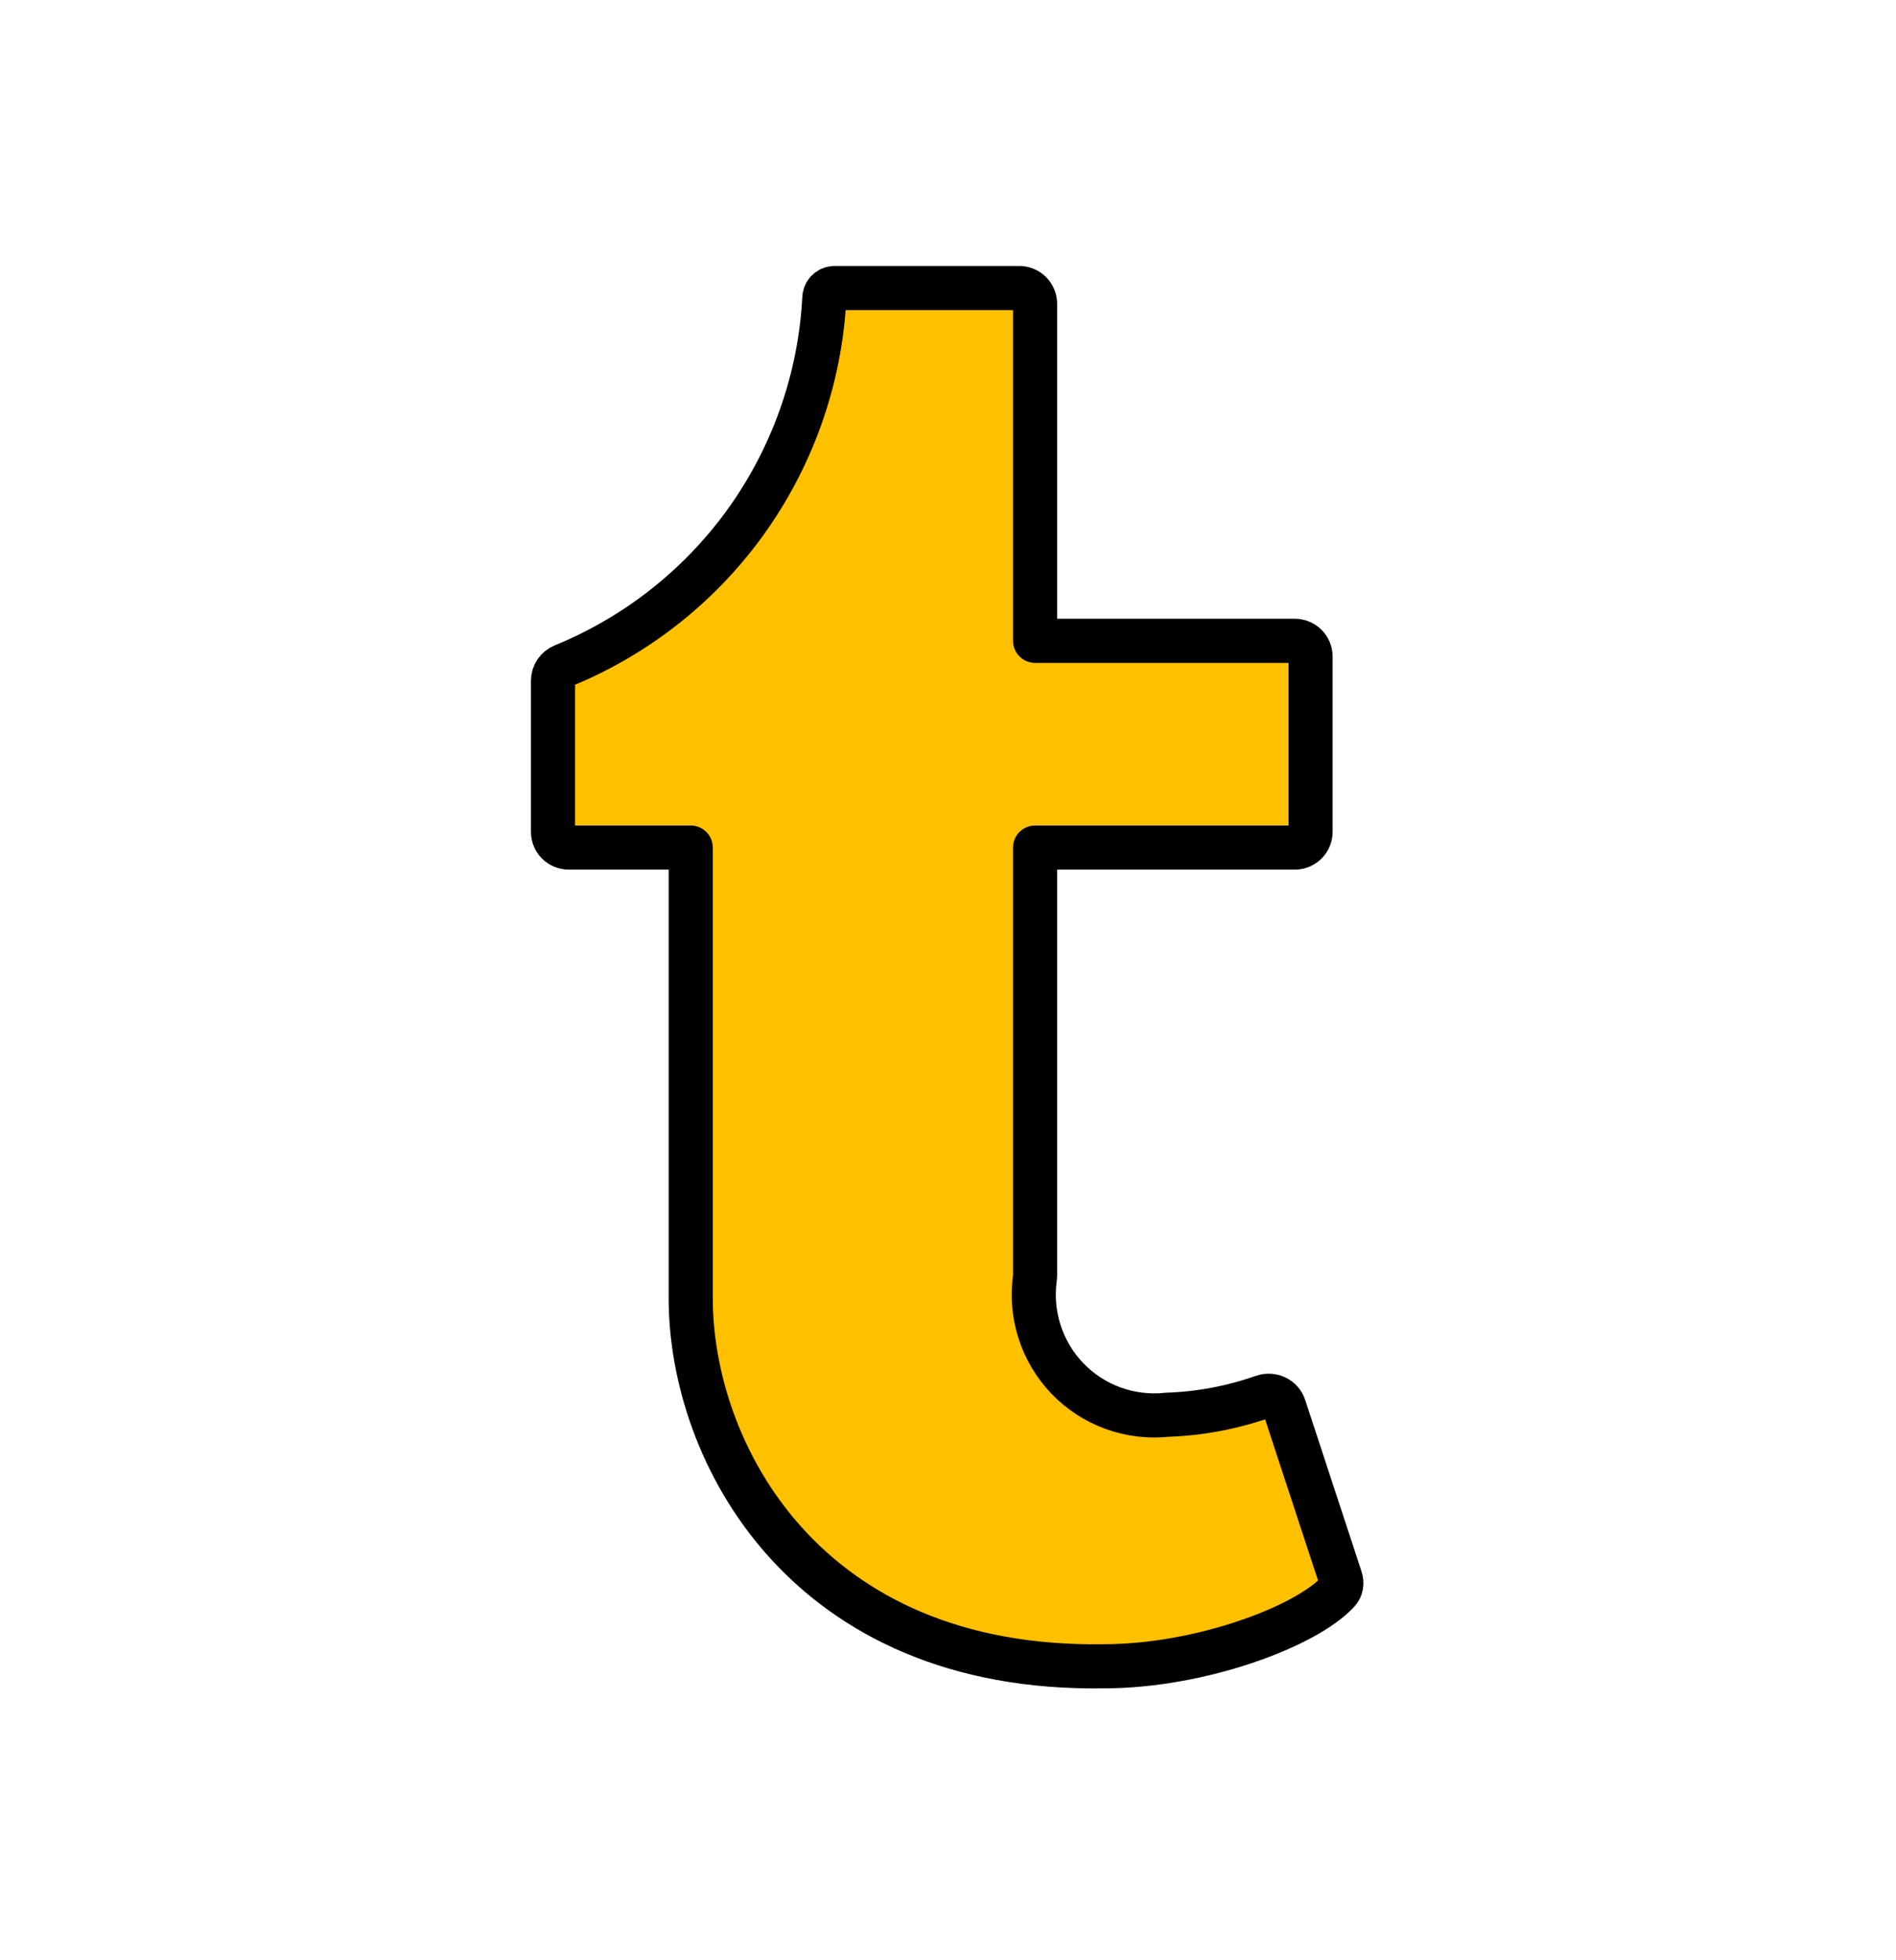 <svg width="30" height="31" viewBox="0 0 30 31" fill="none" xmlns="http://www.w3.org/2000/svg">
<g filter="url(#filter0_ii_1_5103)">
<path d="M20.32 22.248C20.275 22.109 20.122 22.04 19.985 22.088C19.498 22.259 18.987 22.356 18.471 22.373C18.18 22.405 17.887 22.369 17.613 22.27C17.338 22.17 17.09 22.009 16.888 21.798C16.686 21.587 16.535 21.333 16.447 21.055C16.36 20.783 16.336 20.495 16.375 20.212C16.377 20.2 16.378 20.187 16.378 20.175V13.404H20.487C20.625 13.404 20.737 13.292 20.737 13.154V10.384C20.737 10.246 20.625 10.134 20.487 10.134H16.378V4.805C16.378 4.667 16.266 4.555 16.128 4.555H13.196C13.155 4.557 13.116 4.576 13.087 4.606C13.059 4.637 13.043 4.677 13.043 4.718C12.975 6.008 12.532 7.251 11.77 8.294C11.041 9.29 10.051 10.063 8.91 10.529C8.814 10.568 8.75 10.661 8.75 10.765V13.154C8.75 13.292 8.861 13.404 9 13.404H10.929V20.531C10.929 22.962 12.727 26.427 17.468 26.351C18.983 26.351 20.663 25.727 21.173 25.171C21.226 25.114 21.235 25.033 21.211 24.959L20.32 22.248Z" fill="#FFC000"/>
</g>
<path d="M20.32 22.248C20.275 22.109 20.122 22.04 19.985 22.088C19.498 22.259 18.987 22.356 18.471 22.373C18.18 22.405 17.887 22.369 17.613 22.27C17.338 22.17 17.09 22.009 16.888 21.798C16.686 21.587 16.535 21.333 16.447 21.055C16.36 20.783 16.336 20.495 16.375 20.212C16.377 20.2 16.378 20.187 16.378 20.175V13.404H20.487C20.625 13.404 20.737 13.292 20.737 13.154V10.384C20.737 10.246 20.625 10.134 20.487 10.134H16.378V4.805C16.378 4.667 16.266 4.555 16.128 4.555H13.196C13.155 4.557 13.116 4.576 13.087 4.606C13.059 4.637 13.043 4.677 13.043 4.718C12.975 6.008 12.532 7.251 11.77 8.294C11.041 9.29 10.051 10.063 8.91 10.529C8.814 10.568 8.75 10.661 8.75 10.765V13.154C8.75 13.292 8.861 13.404 9 13.404H10.929V20.531C10.929 22.962 12.727 26.427 17.468 26.351C18.983 26.351 20.663 25.727 21.173 25.171C21.226 25.114 21.235 25.033 21.211 24.959L20.32 22.248Z" stroke="black" stroke-width="0.698" stroke-linecap="round" stroke-linejoin="round"/>
<defs>
<filter id="filter0_ii_1_5103" x="8.401" y="4.206" width="13.171" height="22.495" filterUnits="userSpaceOnUse" color-interpolation-filters="sRGB">
<feFlood flood-opacity="0" result="BackgroundImageFix"/>
<feBlend mode="normal" in="SourceGraphic" in2="BackgroundImageFix" result="shape"/>
<feColorMatrix in="SourceAlpha" type="matrix" values="0 0 0 0 0 0 0 0 0 0 0 0 0 0 0 0 0 0 127 0" result="hardAlpha"/>
<feOffset dx="2" dy="2"/>
<feComposite in2="hardAlpha" operator="arithmetic" k2="-1" k3="1"/>
<feColorMatrix type="matrix" values="0 0 0 0 1 0 0 0 0 1 0 0 0 0 1 0 0 0 1 0"/>
<feBlend mode="normal" in2="shape" result="effect1_innerShadow_1_5103"/>
<feColorMatrix in="SourceAlpha" type="matrix" values="0 0 0 0 0 0 0 0 0 0 0 0 0 0 0 0 0 0 127 0" result="hardAlpha"/>
<feOffset dx="-2" dy="-2"/>
<feComposite in2="hardAlpha" operator="arithmetic" k2="-1" k3="1"/>
<feColorMatrix type="matrix" values="0 0 0 0 0 0 0 0 0 0 0 0 0 0 0 0 0 0 1 0"/>
<feBlend mode="normal" in2="effect1_innerShadow_1_5103" result="effect2_innerShadow_1_5103"/>
</filter>
</defs>
</svg>
